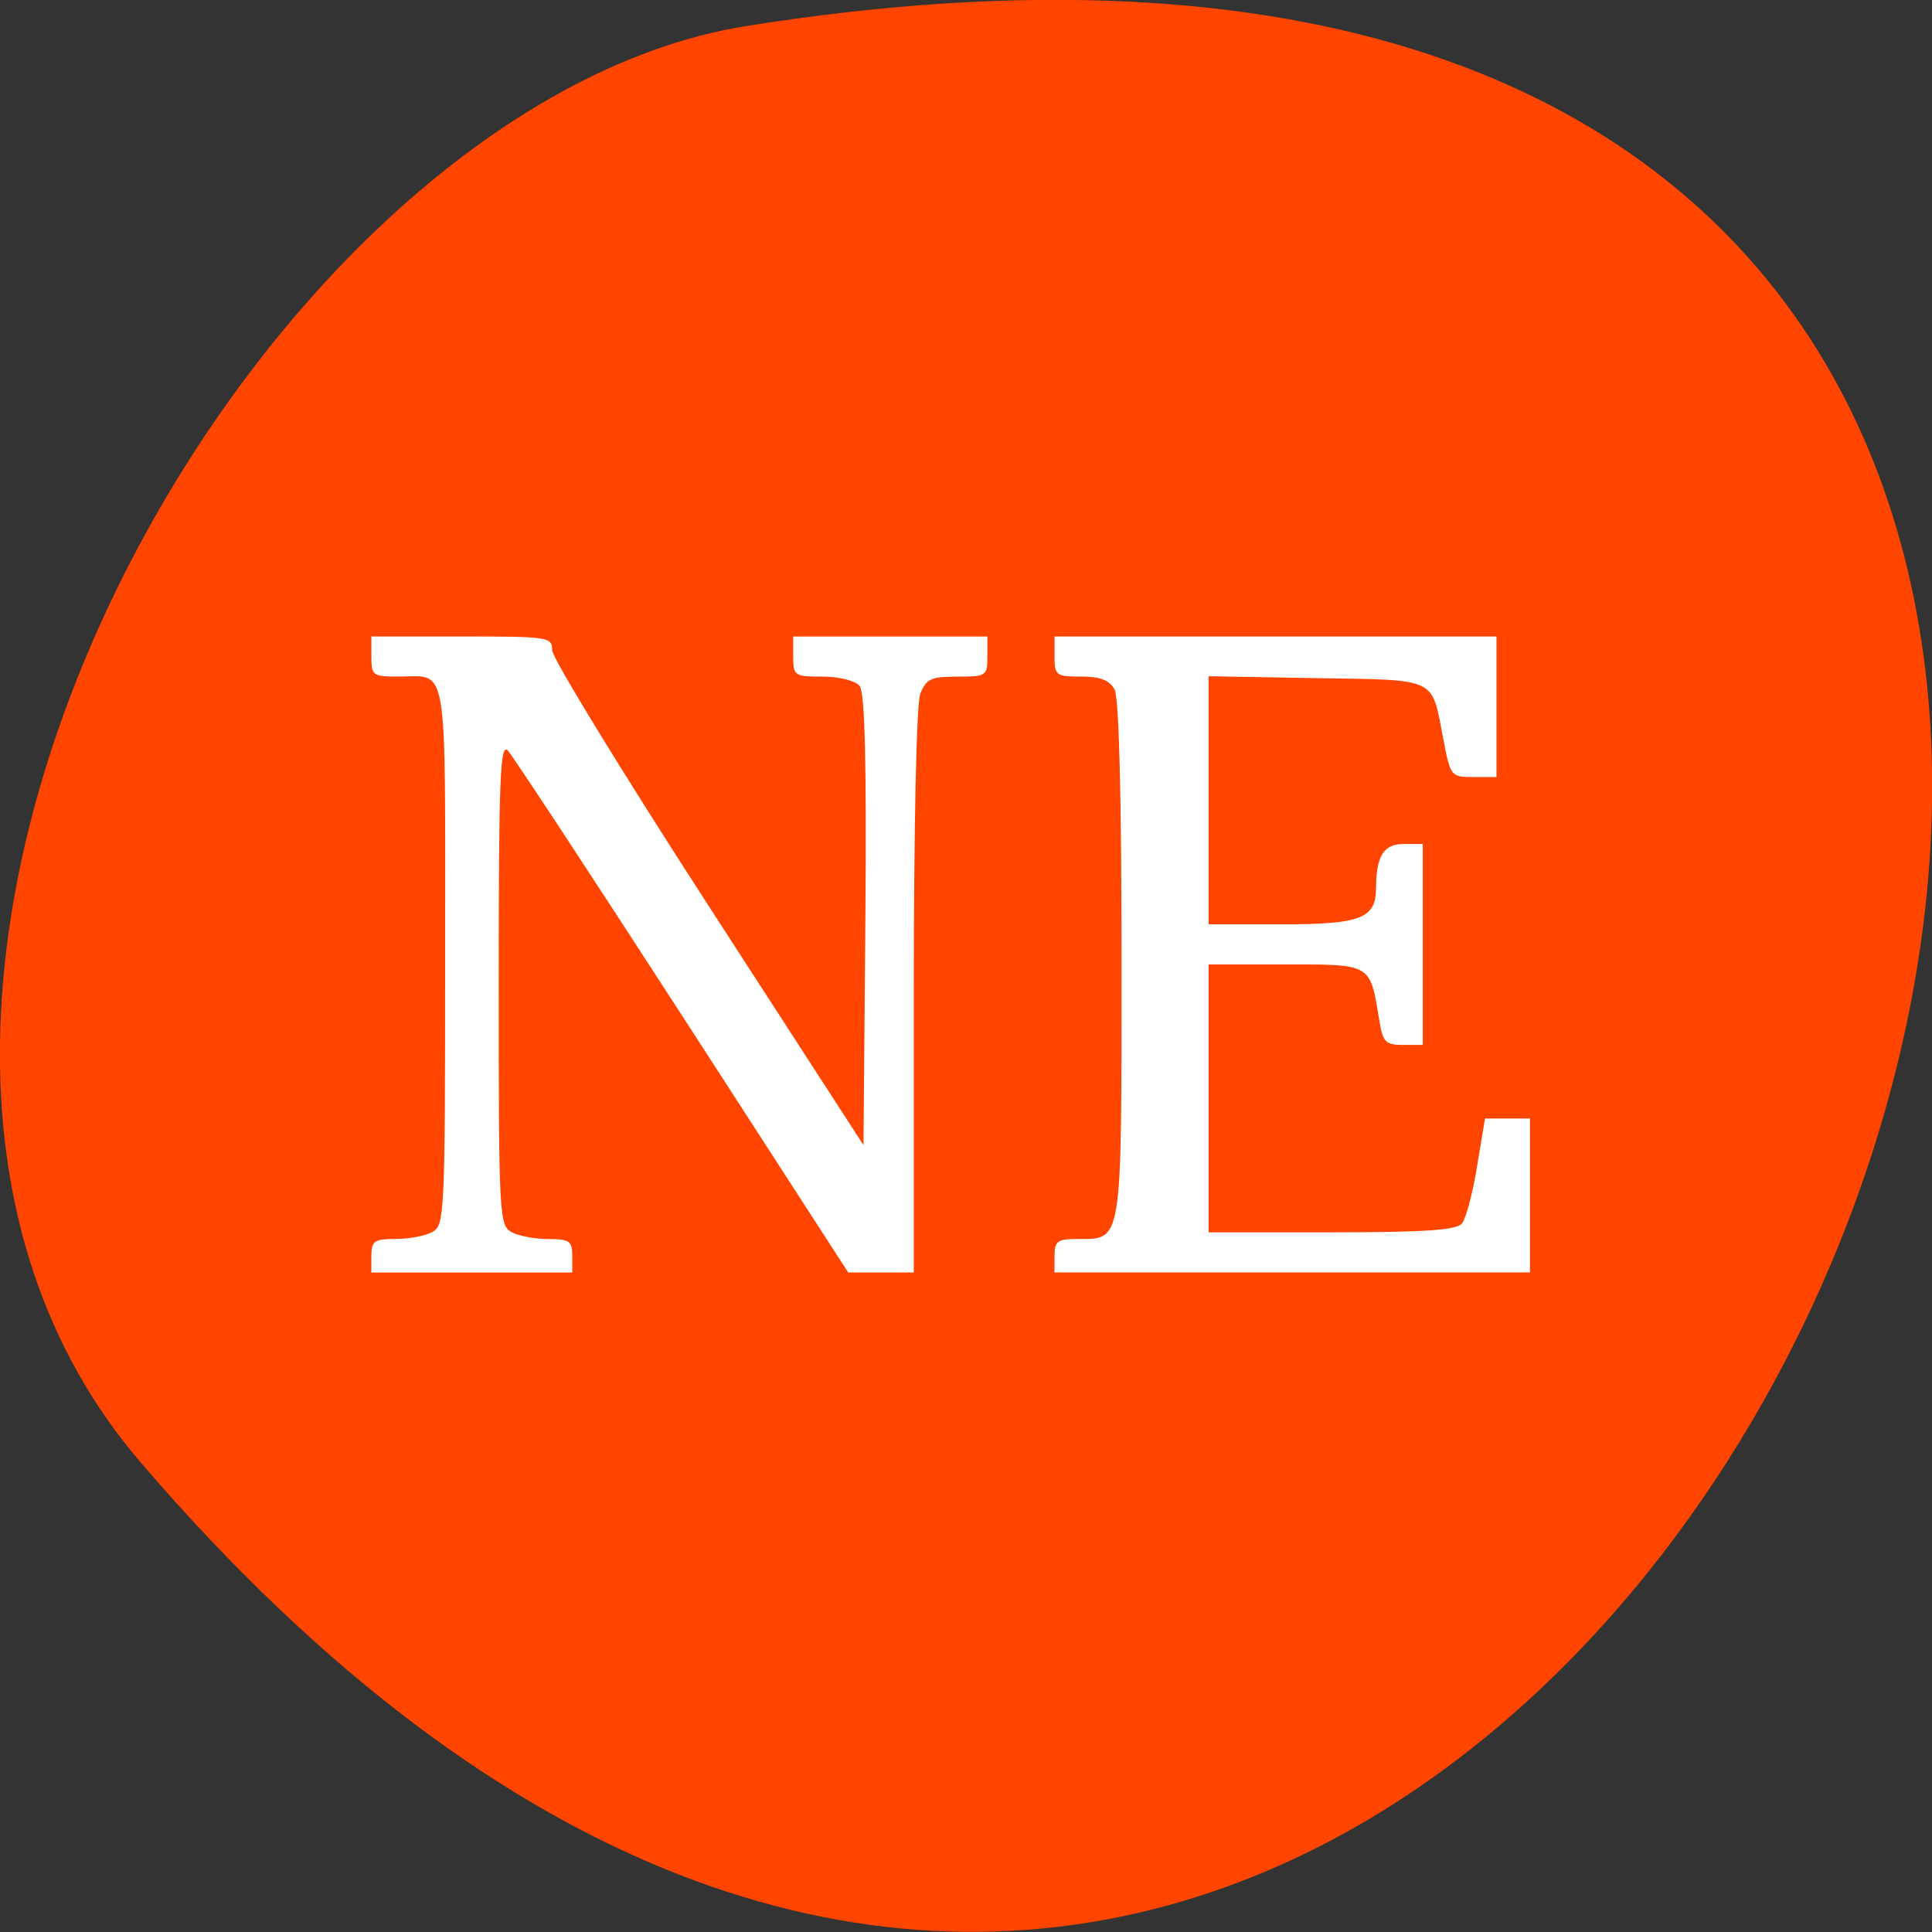 <svg xmlns="http://www.w3.org/2000/svg" viewBox="0 0 48 48"><rect x="0" y="0" width="48" height="48" fill="#333333" stroke="none"/><path d="m 3.5 36.34 c 36.27 42.25 71.14 -44.621 15.05 -35.695 c -12.301 1.957 -24.824 24.309 -15.05 35.695" fill="#ff4500"/><g fill="#fff"><path d="m 26.2 31.2 c 0 -0.363 0.074 -0.418 0.57 -0.418 c 1.121 0 1.094 0.184 1.094 -6.926 c 0 -4.094 -0.063 -6.52 -0.172 -6.723 c -0.125 -0.234 -0.352 -0.324 -0.832 -0.324 c -0.621 0 -0.66 -0.027 -0.66 -0.496 v -0.5 h 10.98 v 3.492 h -0.57 c -0.563 0 -0.574 -0.012 -0.754 -0.957 c -0.297 -1.535 -0.113 -1.449 -3.145 -1.5 l -2.684 -0.047 v 6.164 h 1.816 c 1.953 0 2.34 -0.145 2.344 -0.887 c 0.004 -0.813 0.188 -1.109 0.684 -1.109 h 0.477 v 4.992 h -0.492 c -0.438 0 -0.5 -0.07 -0.59 -0.625 c -0.23 -1.402 -0.18 -1.375 -2.324 -1.375 h -1.914 v 6.656 h 3.055 c 2.309 0 3.102 -0.055 3.238 -0.219 c 0.098 -0.117 0.27 -0.754 0.375 -1.414 l 0.199 -1.195 h 1.117 v 3.824 h -11.813"/><path d="m 9.227 31.2 c 0 -0.367 0.074 -0.418 0.594 -0.418 c 0.328 0 0.738 -0.074 0.918 -0.172 c 0.309 -0.164 0.32 -0.418 0.32 -6.883 c 0 -7.477 0.094 -6.918 -1.18 -6.918 c -0.613 0 -0.652 -0.027 -0.652 -0.496 v -0.5 h 2.246 c 2.164 0 2.246 0.012 2.246 0.344 c 0 0.191 1.742 3.035 3.867 6.32 l 3.867 5.973 l 0.047 -5.59 c 0.031 -3.988 -0.012 -5.66 -0.145 -5.82 c -0.109 -0.129 -0.504 -0.23 -0.918 -0.23 c -0.699 0 -0.73 -0.02 -0.73 -0.496 v -0.5 h 4.824 v 0.5 c 0 0.48 -0.027 0.496 -0.75 0.496 c -0.656 0 -0.773 0.059 -0.918 0.43 c -0.094 0.25 -0.16 3.27 -0.16 7.402 v 6.973 h -1.629 l -4.113 -6.359 c -2.266 -3.5 -4.219 -6.473 -4.344 -6.609 c -0.191 -0.203 -0.227 0.688 -0.227 5.777 c 0 5.777 0.012 6.02 0.32 6.188 c 0.176 0.098 0.59 0.172 0.914 0.172 c 0.523 0 0.594 0.051 0.594 0.418 v 0.414 h -4.992"/></g></svg>